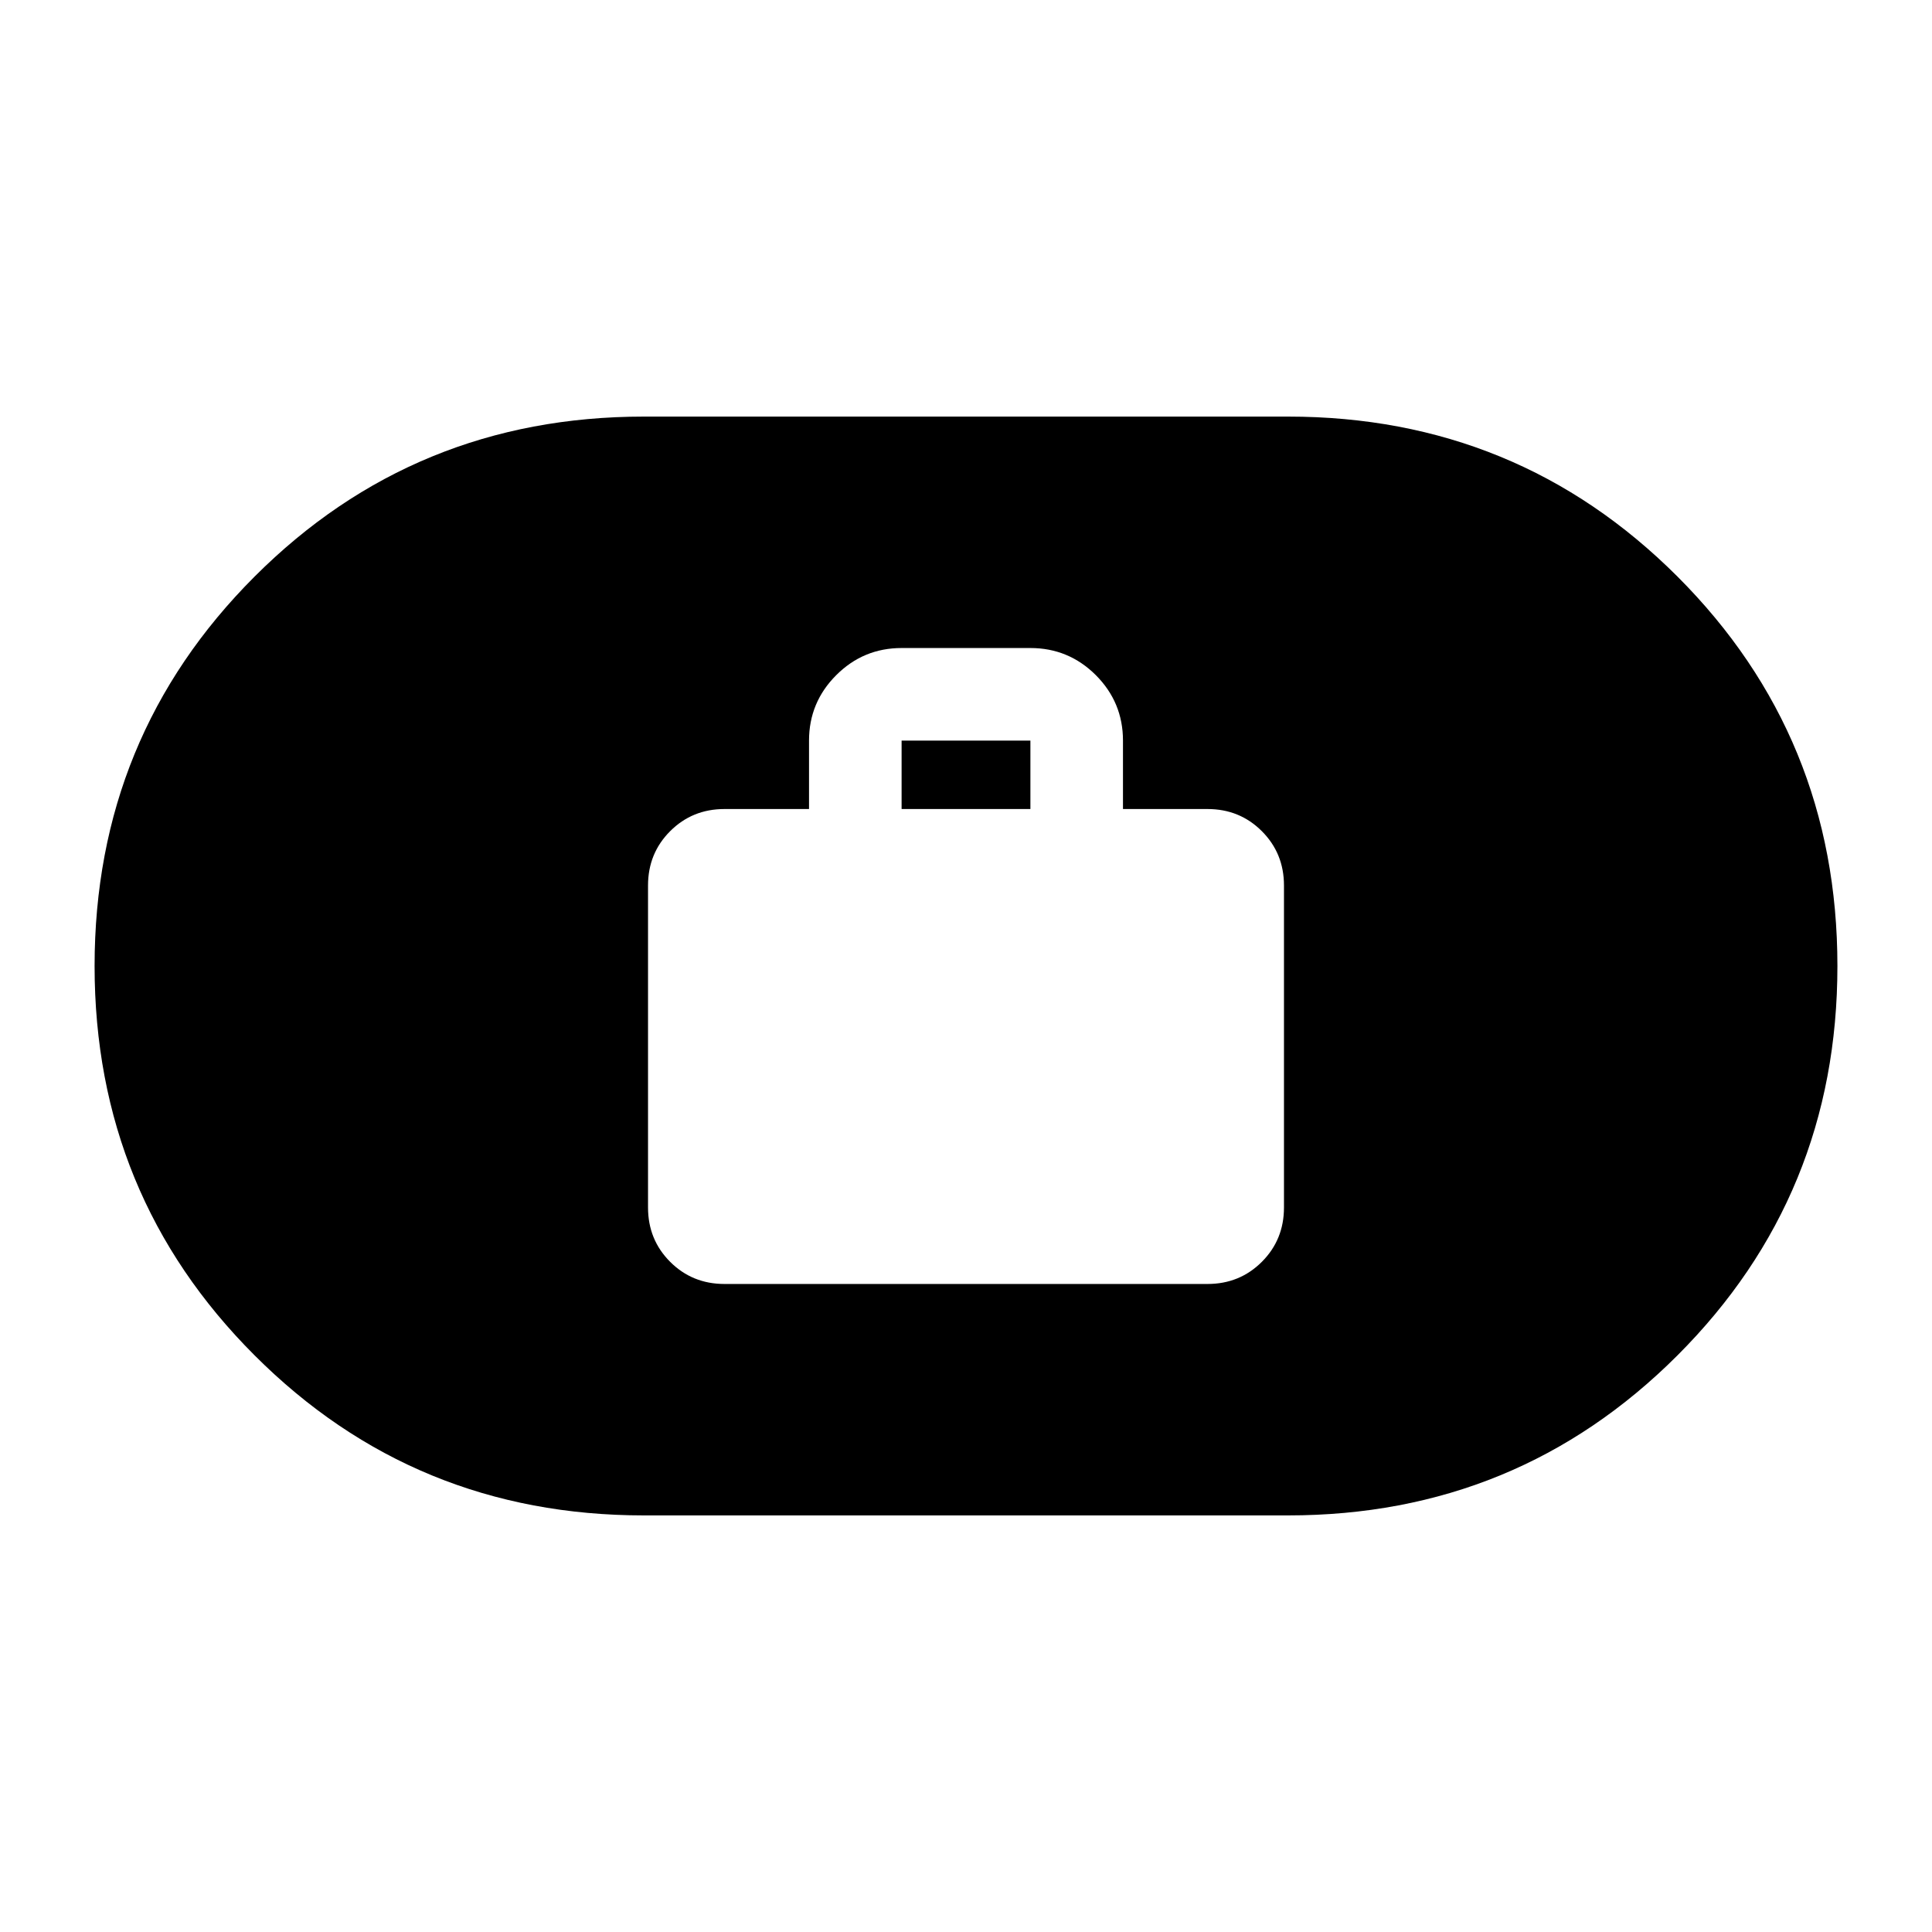 <svg xmlns="http://www.w3.org/2000/svg" height="24" width="24"><path d="M9 15.95h6q.4 0 .675-.275T15.95 15v-4q0-.4-.275-.675T15 10.05h-1.05V9.2q0-.475-.337-.813-.338-.337-.813-.337h-1.6q-.475 0-.812.337-.338.338-.338.813v.85H9q-.4 0-.675.275T8.05 11v4q0 .4.275.675T9 15.95Zm2.2-5.9V9.2h1.6v.85ZM8 18.825q-2.85 0-4.837-1.988Q1.175 14.85 1.175 12q0-2.85 1.988-4.838Q5.15 5.175 8 5.175h8q2.85 0 4.838 1.987Q22.825 9.15 22.825 12t-1.987 4.837Q18.85 18.825 16 18.825Z"/></svg>